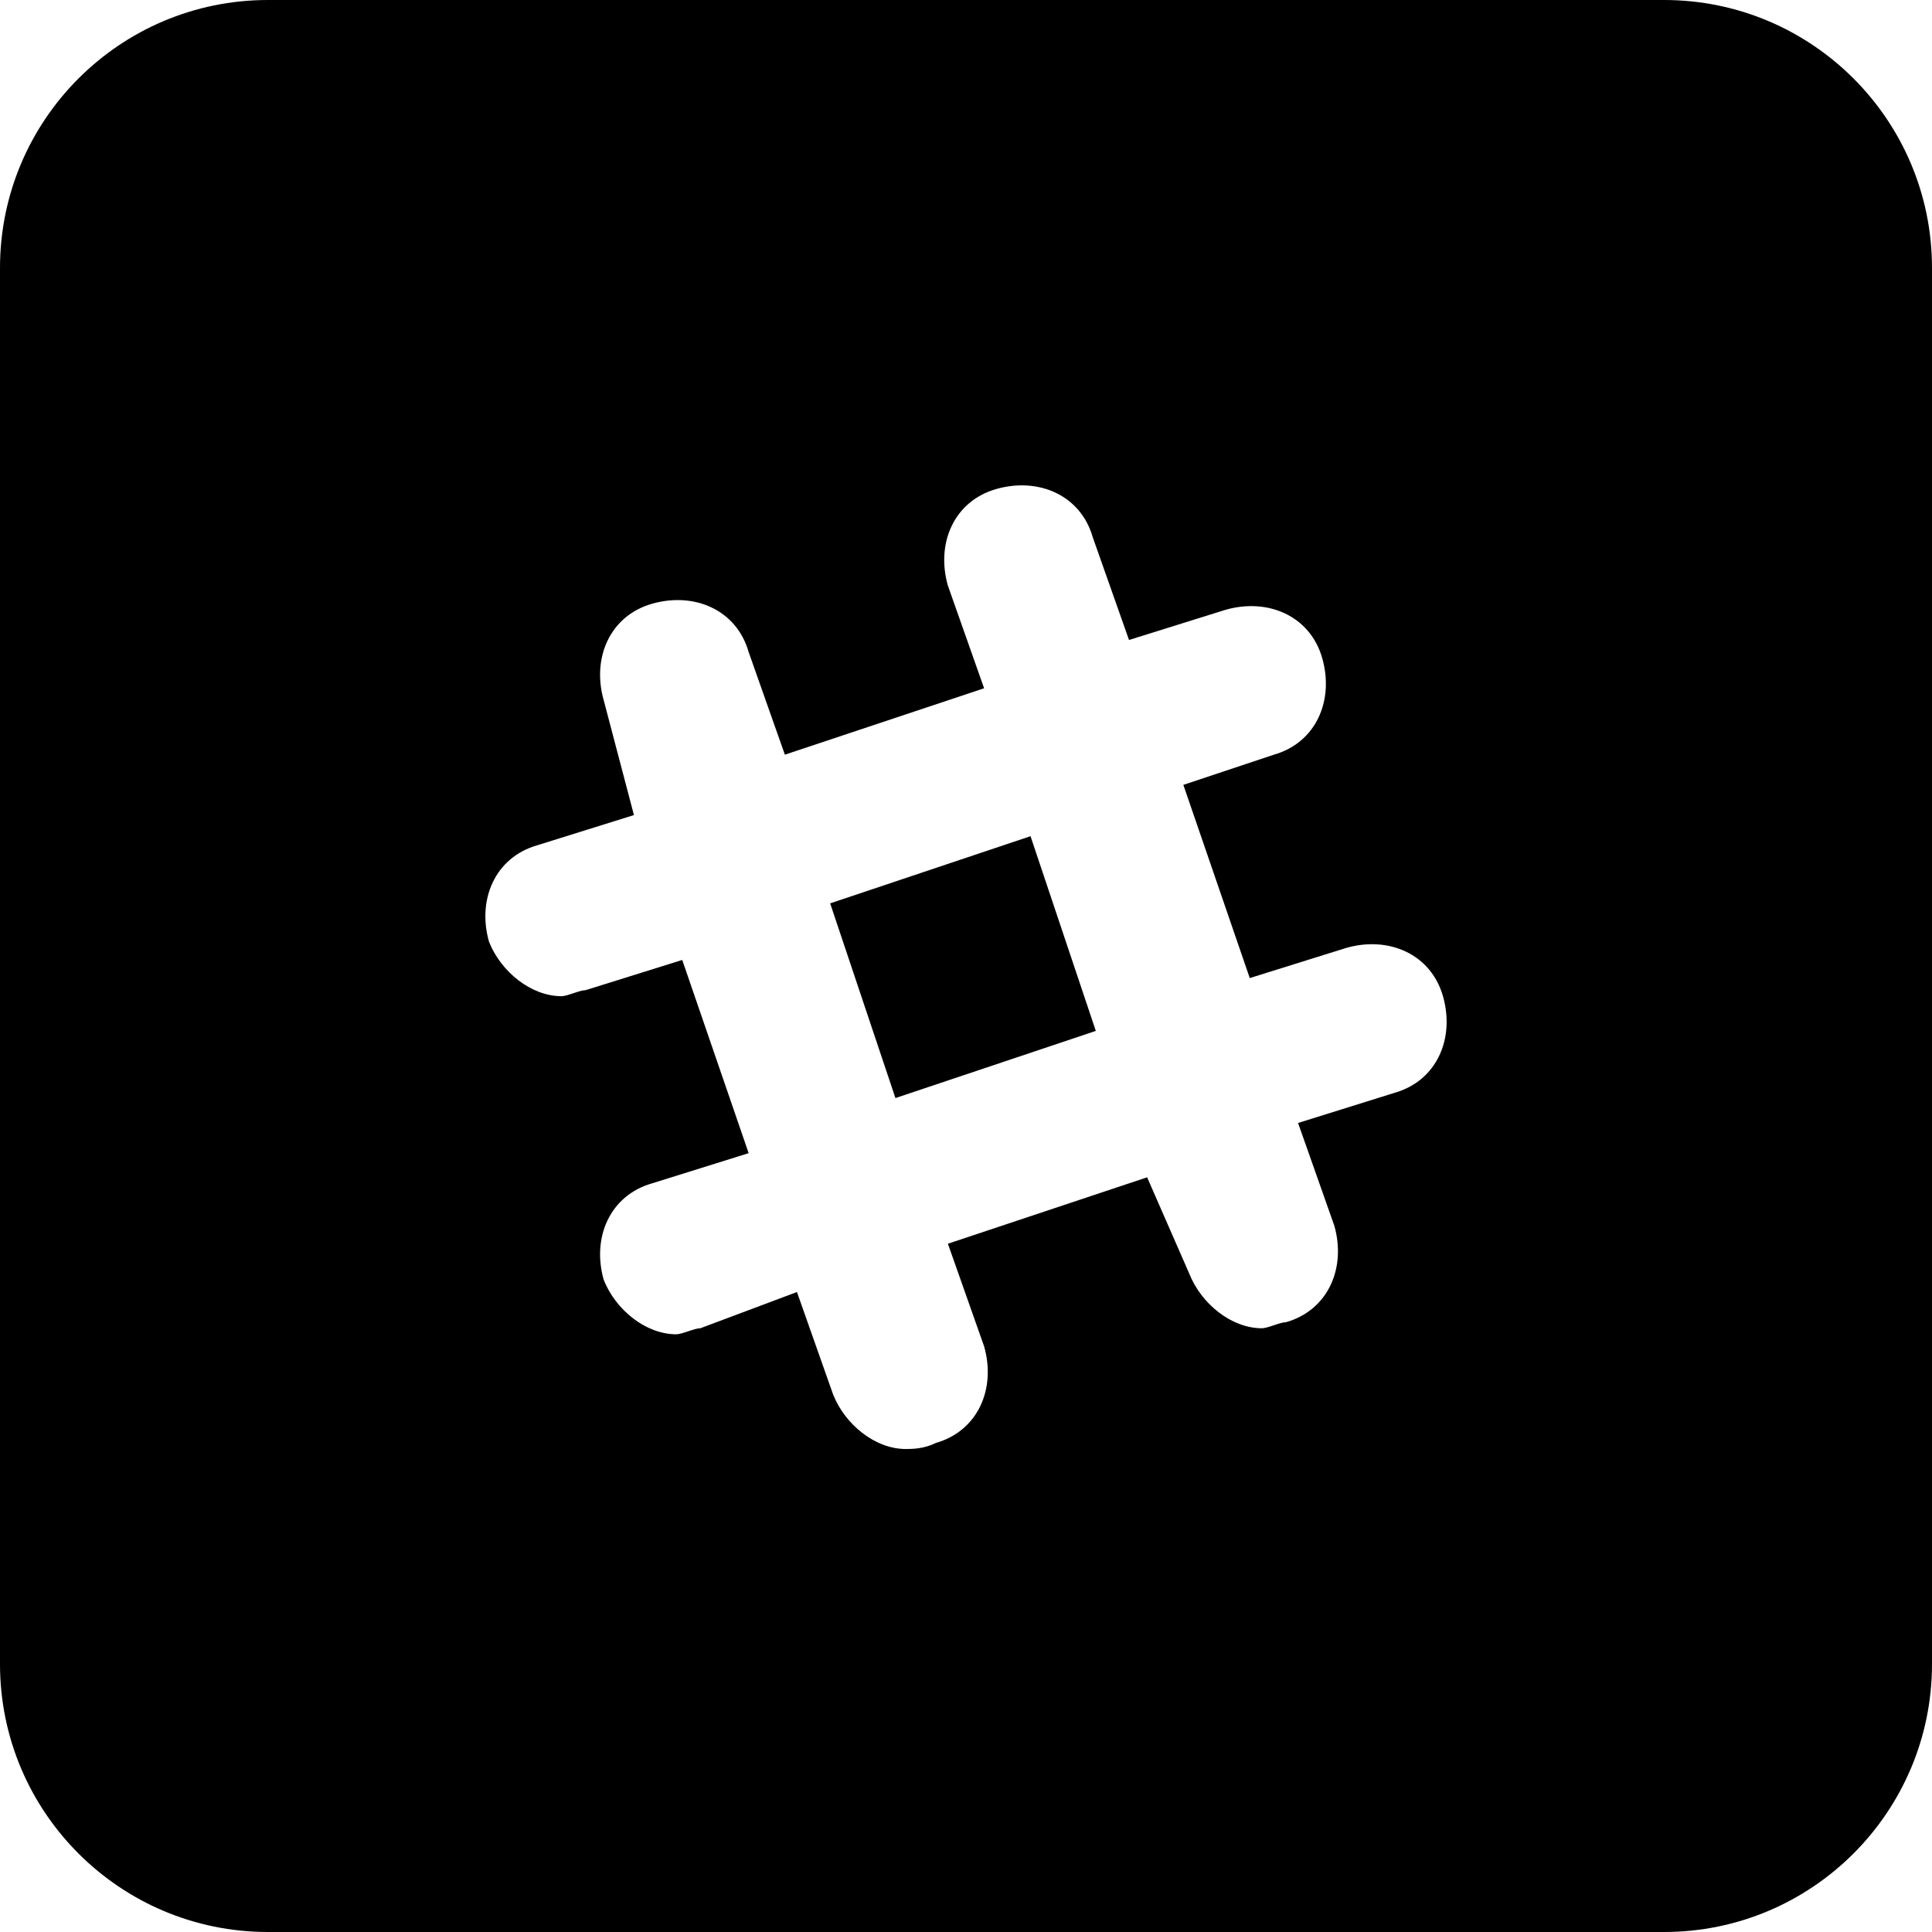<?xml version="1.0" encoding="utf-8"?>
<!-- Generator: Adobe Illustrator 21.1.0, SVG Export Plug-In . SVG Version: 6.00 Build 0)  -->
<svg version="1.1" id="Layer_1" xmlns="http://www.w3.org/2000/svg" xmlns:xlink="http://www.w3.org/1999/xlink" x="0px" y="0px"
	 viewBox="0 0 512 512" style="enable-background:new 0 0 512 512;" xml:space="preserve">
<path d="M441,0H71C31.8,0,0,31.8,0,71v370c0,39.2,31.8,71,71,71h370c39.2,0,71-31.8,71-71V71C512,31.8,480.2,0,441,0z M369.6,289.6
	l-25.6,8l9.6,27.2c3.2,11.2-1.6,22.4-12.8,25.6c-1.6,0-4.8,1.6-6.4,1.6c-8,0-16-6.4-19.2-14.4L304,312l-52.8,17.6l9.6,27.2
	c3.2,11.2-1.6,22.4-12.8,25.6c-3.2,1.6-6.4,1.6-8,1.6c-8,0-16-6.4-19.2-14.4l-9.6-27.2l-25.6,9.6c-1.6,0-4.8,1.6-6.4,1.6
	c-8,0-16-6.4-19.2-14.4c-3.2-11.2,1.6-22.4,12.8-25.6l25.6-8l-17.6-51.2l-25.6,8c-1.6,0-4.8,1.6-6.4,1.6c-8,0-16-6.4-19.2-14.4
	c-3.2-11.2,1.6-22.4,12.8-25.6l25.6-8l-8-30.4c-3.2-11.2,1.6-22.4,12.8-25.6s22.4,1.6,25.6,12.8L208,200l52.8-17.6l-9.6-27.2
	c-3.2-11.2,1.6-22.4,12.8-25.6c11.2-3.2,22.4,1.6,25.6,12.8l9.6,27.2l25.6-8c11.2-3.2,22.4,1.6,25.6,12.8
	c3.2,11.2-1.6,22.4-12.8,25.6l-24,8l17.6,51.2l25.6-8c11.2-3.2,22.4,1.6,25.6,12.8C385.6,275.2,380.8,286.4,369.6,289.6z M220,239.4
	l17.3,51.6l53.1-17.8l-17.3-51.6L220,239.4z"/>
</svg>
